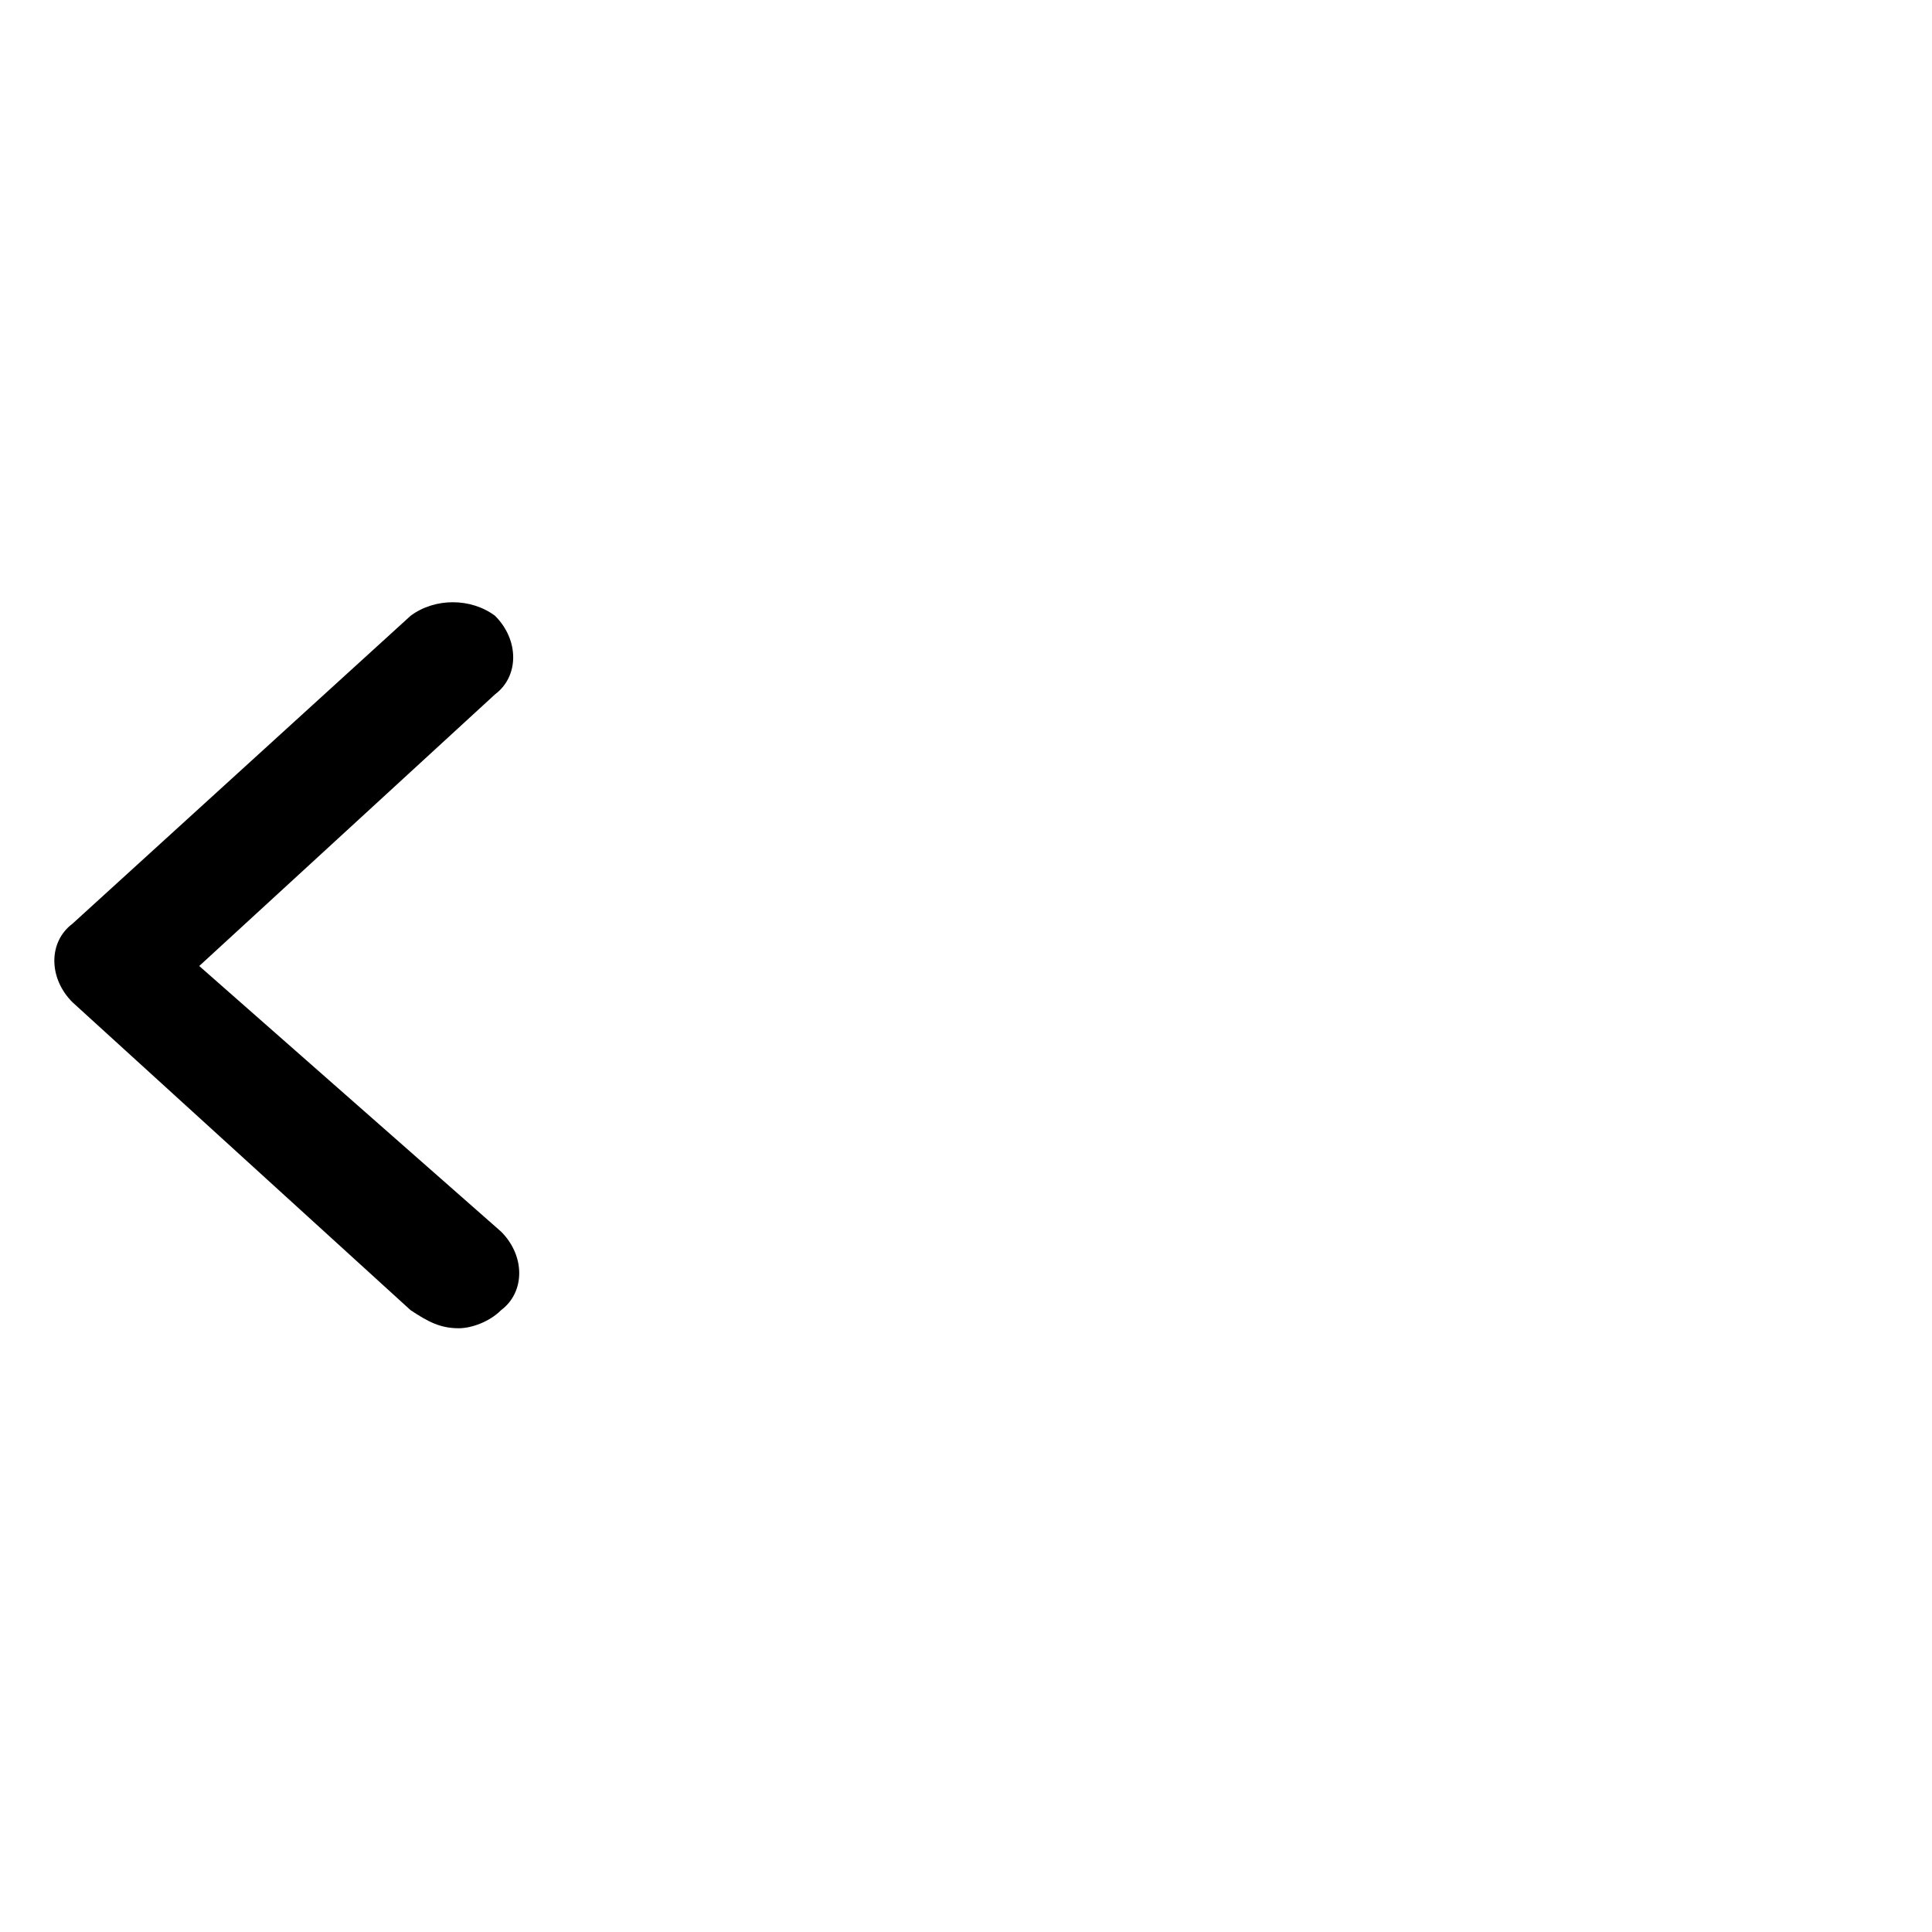 <?xml version="1.0" encoding="utf-8"?>
<!-- Generator: Adobe Illustrator 18.1.1, SVG Export Plug-In . SVG Version: 6.00 Build 0)  -->
<svg version="1.1" id="Layer_1" xmlns="http://www.w3.org/2000/svg" xmlns:xlink="http://www.w3.org/1999/xlink" x="0px" y="0px"
	 viewBox="0 0 32 32" enable-background="new 0 0 32 32" xml:space="preserve">
<path d="M7.6,22c0.2,0,0.5-0.1,0.7-0.3c0.4-0.3,0.4-0.9,0-1.3L3.3,16l4.9-4.5c0.4-0.3,0.4-0.9,0-1.3c-0.4-0.3-1-0.3-1.4,0l-5.6,5.1
	c-0.4,0.3-0.4,0.9,0,1.3l5.6,5.1C7.1,21.9,7.3,22,7.6,22z"/>
</svg>
